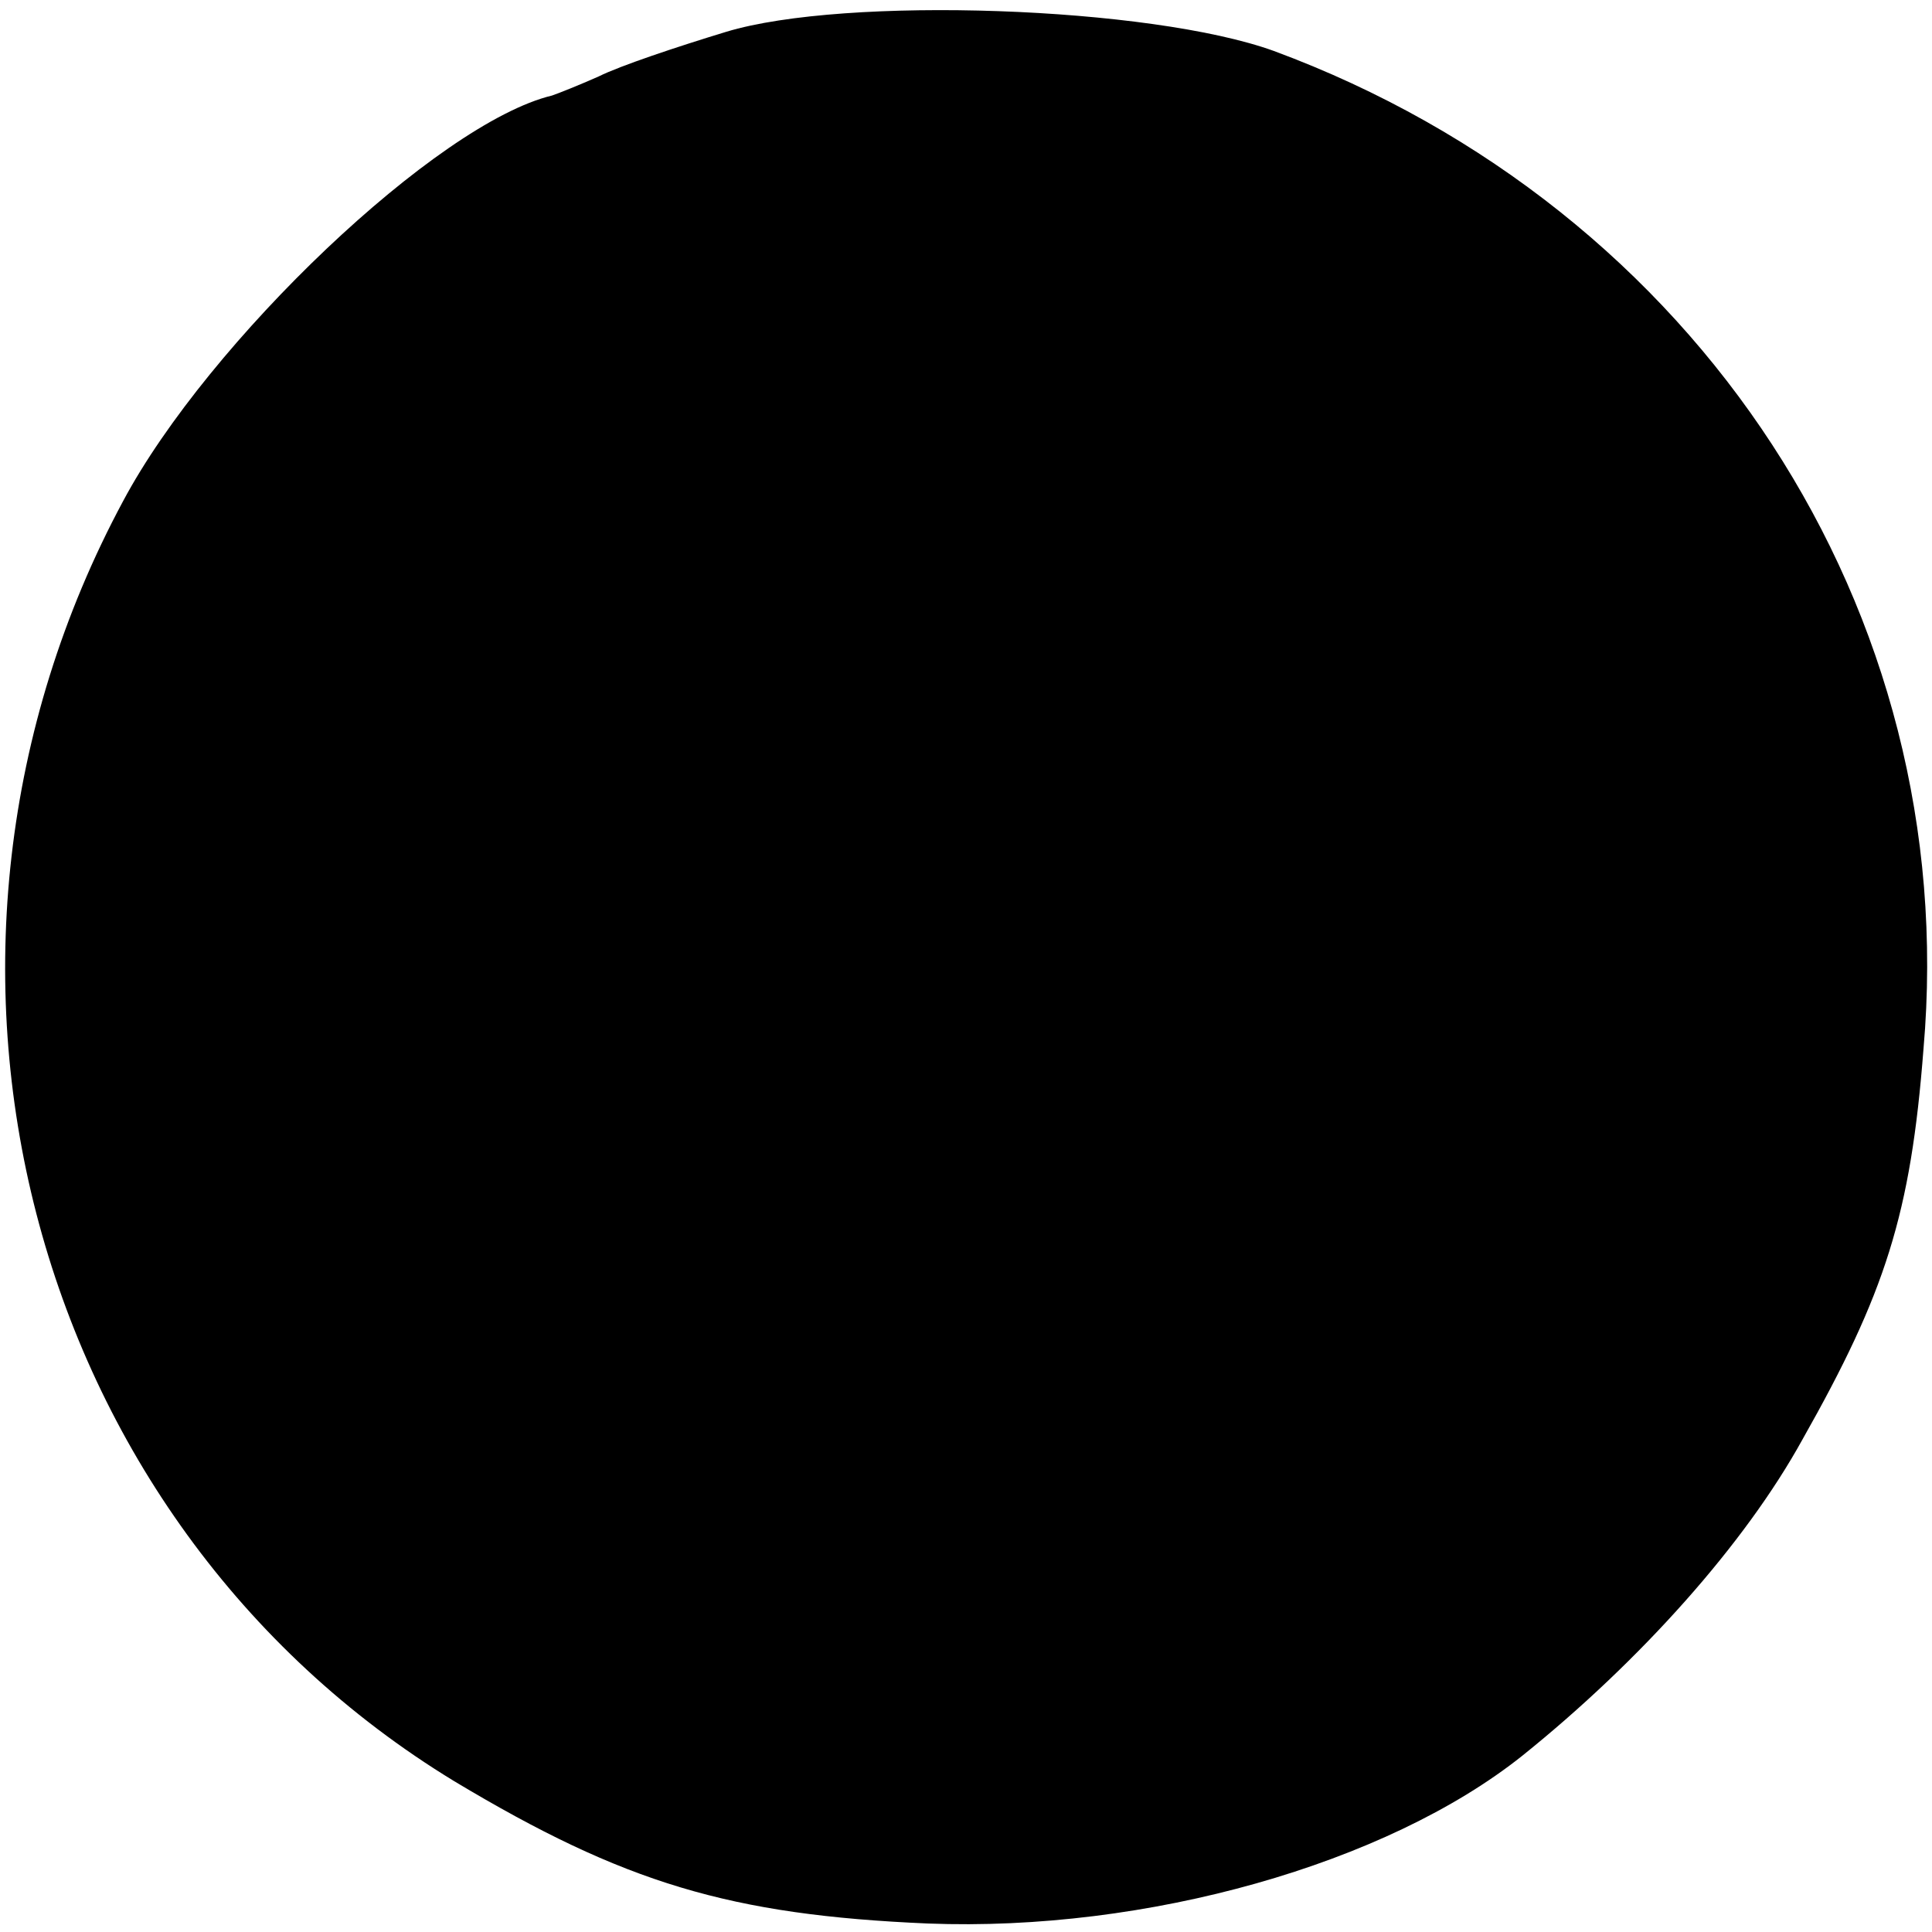 <?xml version="1.0" standalone="no"?>
<!DOCTYPE svg PUBLIC "-//W3C//DTD SVG 20010904//EN"
 "http://www.w3.org/TR/2001/REC-SVG-20010904/DTD/svg10.dtd">
<svg version="1.0" xmlns="http://www.w3.org/2000/svg"
 width="91pt" height="91pt" viewBox="0 0 91 91"
 preserveAspectRatio="xMidYMid meet">
<g transform="translate(0,91) scale(0.1,-0.1)"
fill="#000000" stroke="none">
<path d="M342 895 c-23 -7 -50 -16 -60 -21 -9 -4 -19 -8 -22 -9 -54 -13 -162
-116 -202 -191 -115 -214 -46 -480 156 -603 80 -48 130 -63 223 -67 103 -4
216 28 280 79 56 45 105 100 132 149 39 69 51 106 57 184 18 206 -106 396
-306 470 -58 21 -202 26 -258 9z"/>
</g>
</svg>
